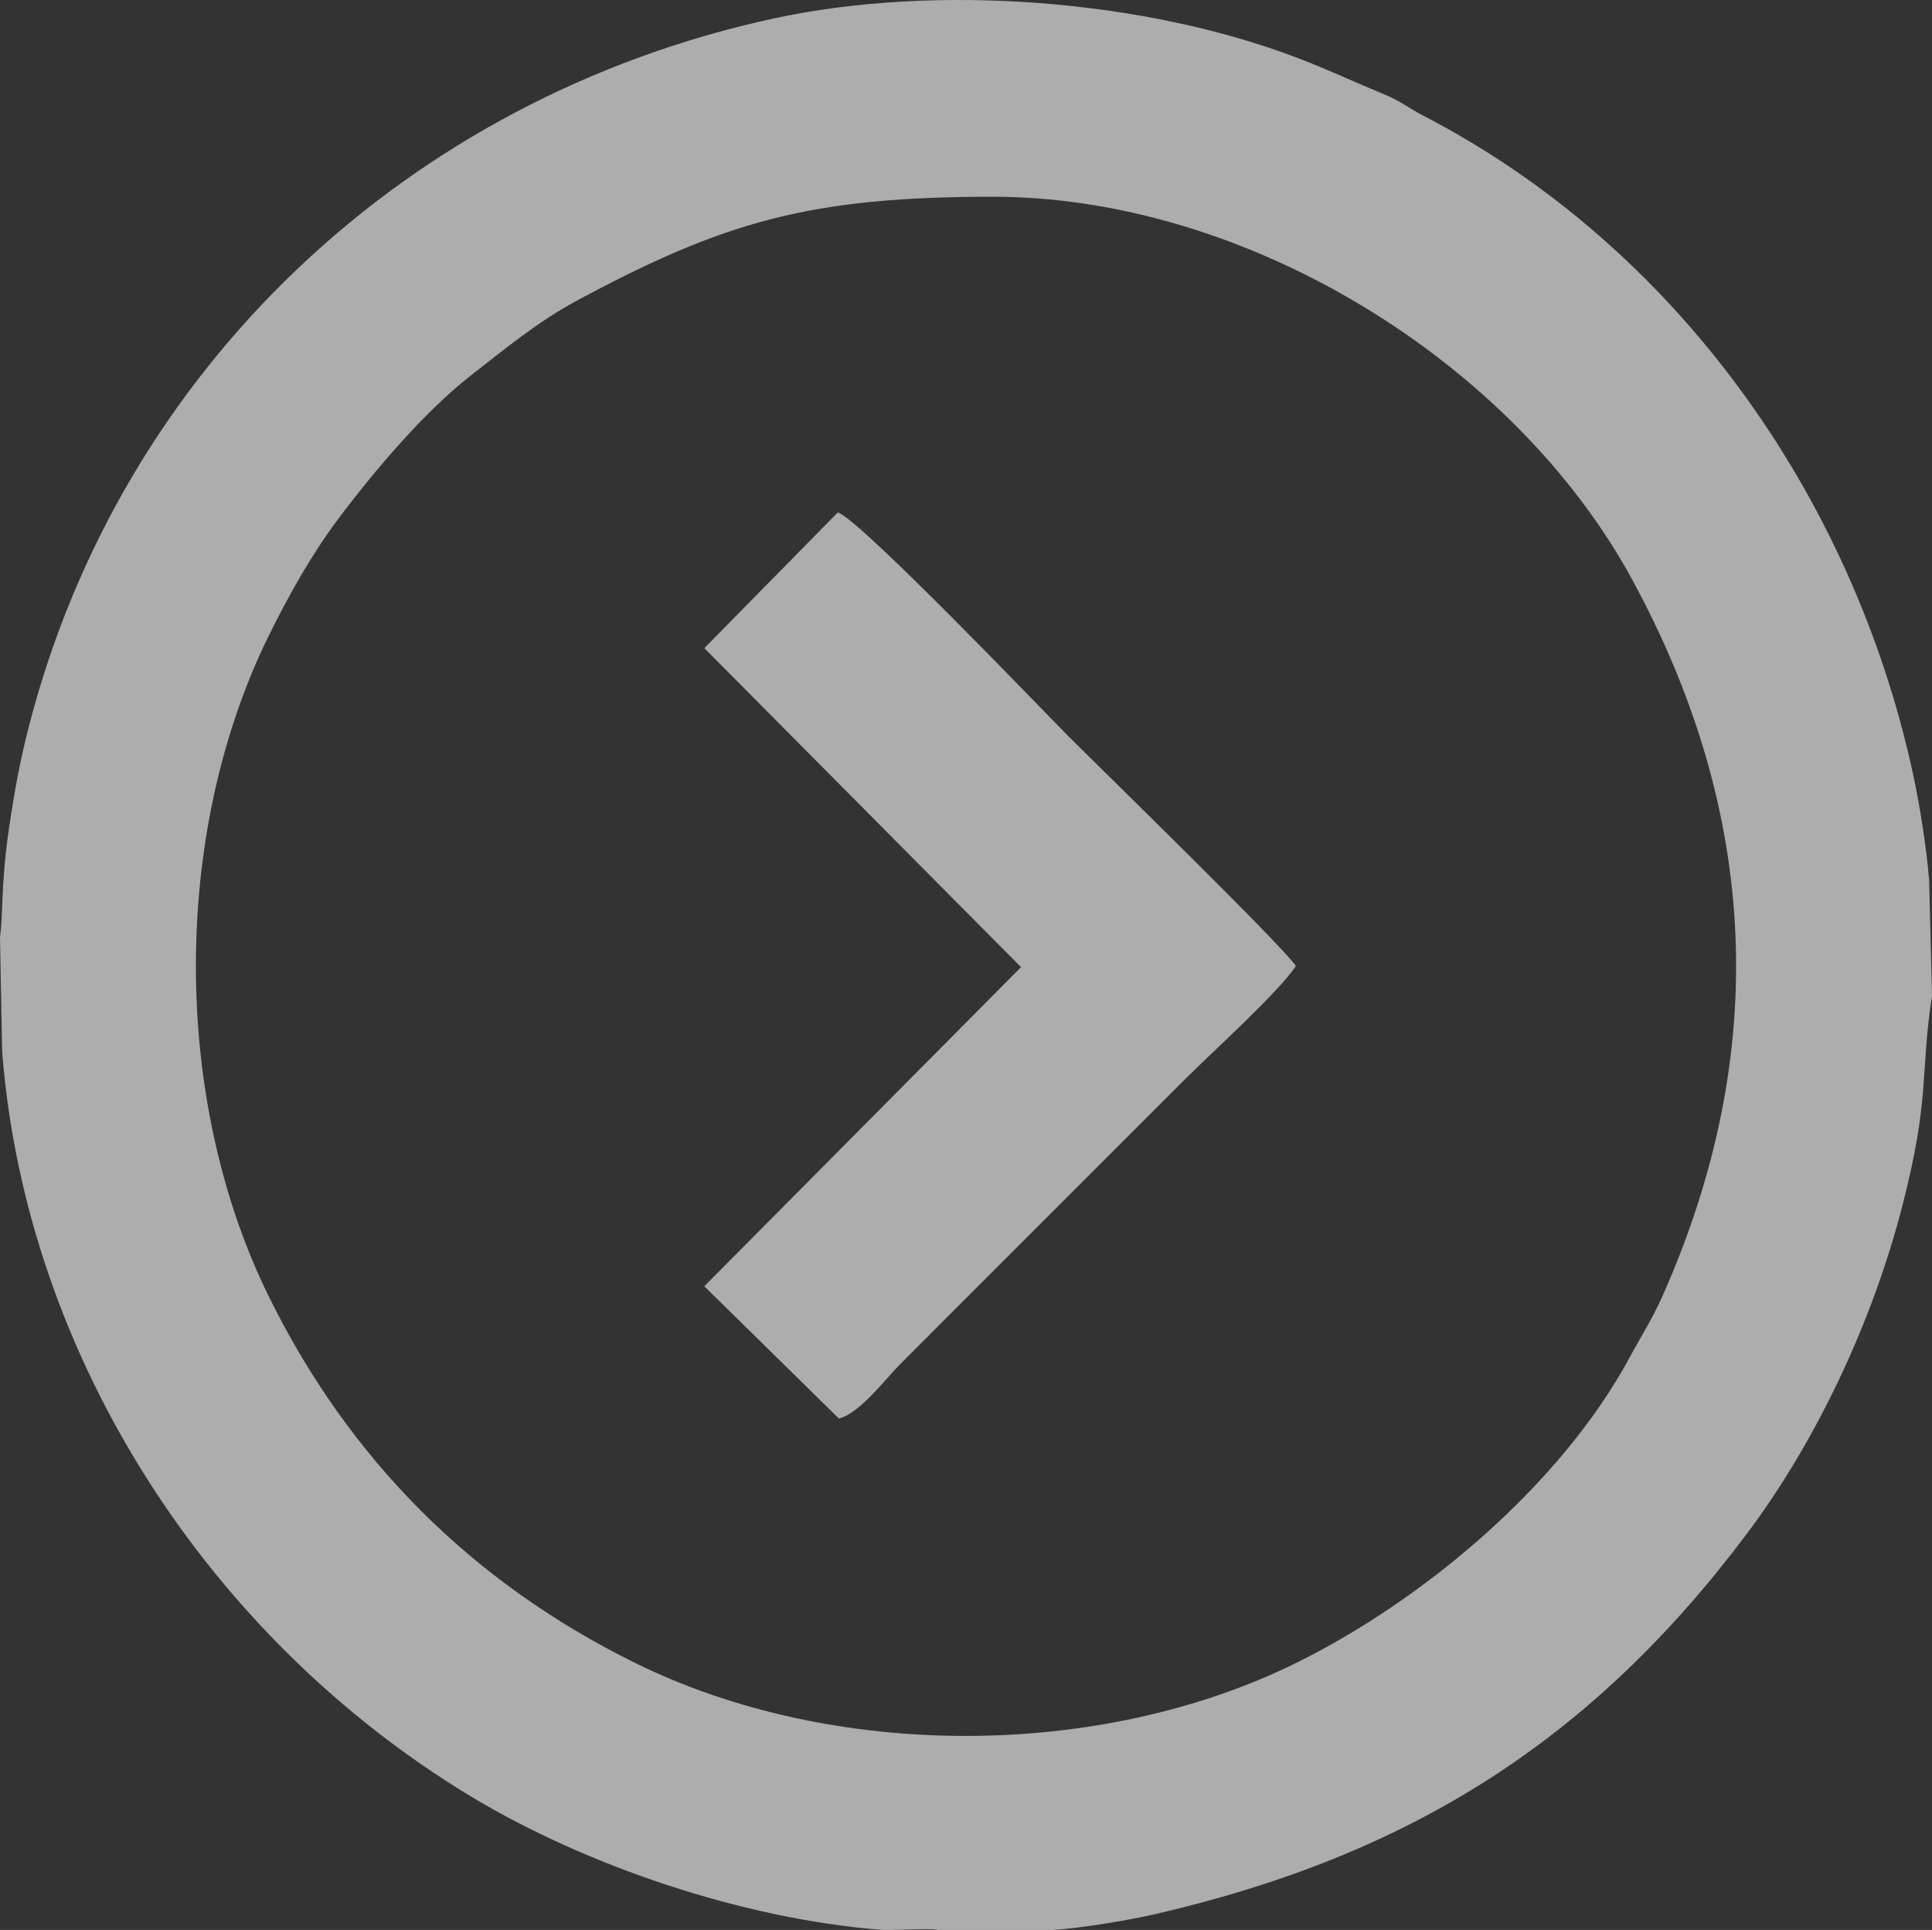 <?xml version="1.0" encoding="UTF-8" standalone="no"?>
<!-- Creator: CorelDRAW 2021.5 -->

<svg
   xml:space="preserve"
   width="50mm"
   height="49.939mm"
   version="1.1"
   style="shape-rendering:geometricPrecision; text-rendering:geometricPrecision; image-rendering:optimizeQuality; fill-rule:evenodd; clip-rule:evenodd"
   viewBox="0 0 4988.67 4982.6"
   id="svg13"
   sodipodi:docname="arow right.svg"
   inkscape:version="1.1.1 (3bf5ae0d25, 2021-09-20)"
   xmlns:inkscape="http://www.inkscape.org/namespaces/inkscape"
   xmlns:sodipodi="http://sodipodi.sourceforge.net/DTD/sodipodi-0.dtd"
   xmlns="http://www.w3.org/2000/svg"
   xmlns:svg="http://www.w3.org/2000/svg"><rect x="0" y="0" width="4988.67" height="4982.6" fill="#333333" stroke="none"/><sodipodi:namedview
   id="namedview15"
   pagecolor="#ffffff"
   bordercolor="#666666"
   borderopacity="1.0"
   inkscape:pageshadow="2"
   inkscape:pageopacity="0.0"
   inkscape:pagecheckerboard="0"
   inkscape:document-units="mm"
   showgrid="false"
   inkscape:zoom="3.8093482"
   inkscape:cx="94.504355"
   inkscape:cy="94.373099"
   inkscape:window-width="1680"
   inkscape:window-height="987"
   inkscape:window-x="-8"
   inkscape:window-y="-8"
   inkscape:window-maximized="1"
   inkscape:current-layer="Layer_x0020_1" />
 <defs
   id="defs4">
  <style
   type="text/css"
   id="style2">
   <![CDATA[
    .fil0 {fill:#fff;fill-opacity:0.6}
   ]]>
  </style>
 </defs>
 <g
   id="Layer_x0020_1"
   inkscape:label="Layer 1">
  <g
   id="_2518538371488"
   transform="rotate(180,2494.325,2491.296)">
   <path
   class="fil0"
   d="m 2425.14,4474.66 c 472.64,0 694.35,-64.25 1074.87,-268.68 47.9,-25.74 97.7,-59 141.99,-91.67 47.46,-35.01 84.1,-64.82 131.79,-101.86 118.88,-92.33 251.51,-249.25 342.18,-370.49 68.71,-91.85 126.97,-195.59 178.62,-300.38 251.01,-509.17 251.01,-1196.88 0,-1706.07 C 4086.81,1214 3769.62,896.9 3348.27,689.19 c -509.17,-251 -1196.88,-251 -1706.07,0 -331.82,163.57 -684.72,462.12 -860.4,786.89 -31.22,57.71 -59.58,101.3 -85.6,159.76 -280.11,629.37 -248.59,1249.61 77.6,1849.78 306.67,564.26 997.65,989.03 1651.32,989.03 z M 2565.34,0.07 c 22.02,5.31 118.12,-2.06 151.28,0.6 353.68,28.33 758.35,164.22 1057.19,344.78 673.02,406.64 1147.19,1132 1209.31,1921.74 l 5.54,296.4 c -8.6,56.37 -1.48,131.63 -23.24,280.52 -14.49,99.14 -29.43,177.91 -51.57,263.87 -237.63,922.82 -975.94,1621.76 -1923.25,1826.99 -415.84,90.09 -954.89,50.54 -1355.01,-103.02 -82.66,-31.73 -142,-60.32 -222.07,-93.37 -41.78,-17.24 -62.88,-35.44 -98.2,-53.69 C 662.93,4347.79 204.85,3704.06 48.83,2983.9 31.33,2903.12 13.75,2790.39 7.35,2709.92 L -0.01,2411.71 C 31.54,2206.15 3.67,2152.48 76.64,1869.12 153.81,1569.41 298.39,1261.91 479.08,1021.48 877.79,490.95 1344.72,194.78 1999.96,42.19 2070.98,25.66 2200.69,3.63 2273.2,-0.01 l 292.15,0.07 z"
   id="path7" />
   <path
   class="fil0"
   d="m 3170.08,1661.84 -817.89,823.86 817.77,823.57 -344.72,350.45 c -56.7,-17.23 -542.49,-524.97 -595.79,-578.26 -87.76,-87.77 -550.94,-538.96 -587.07,-592.91 46.05,-68.77 218.61,-224.45 289.15,-294.99 l 730.18,-730.19 c 41.26,-41.25 105.43,-128.38 160.65,-143.12 l 347.71,341.58 z"
   id="path9" />
  </g>
 </g>
</svg>
